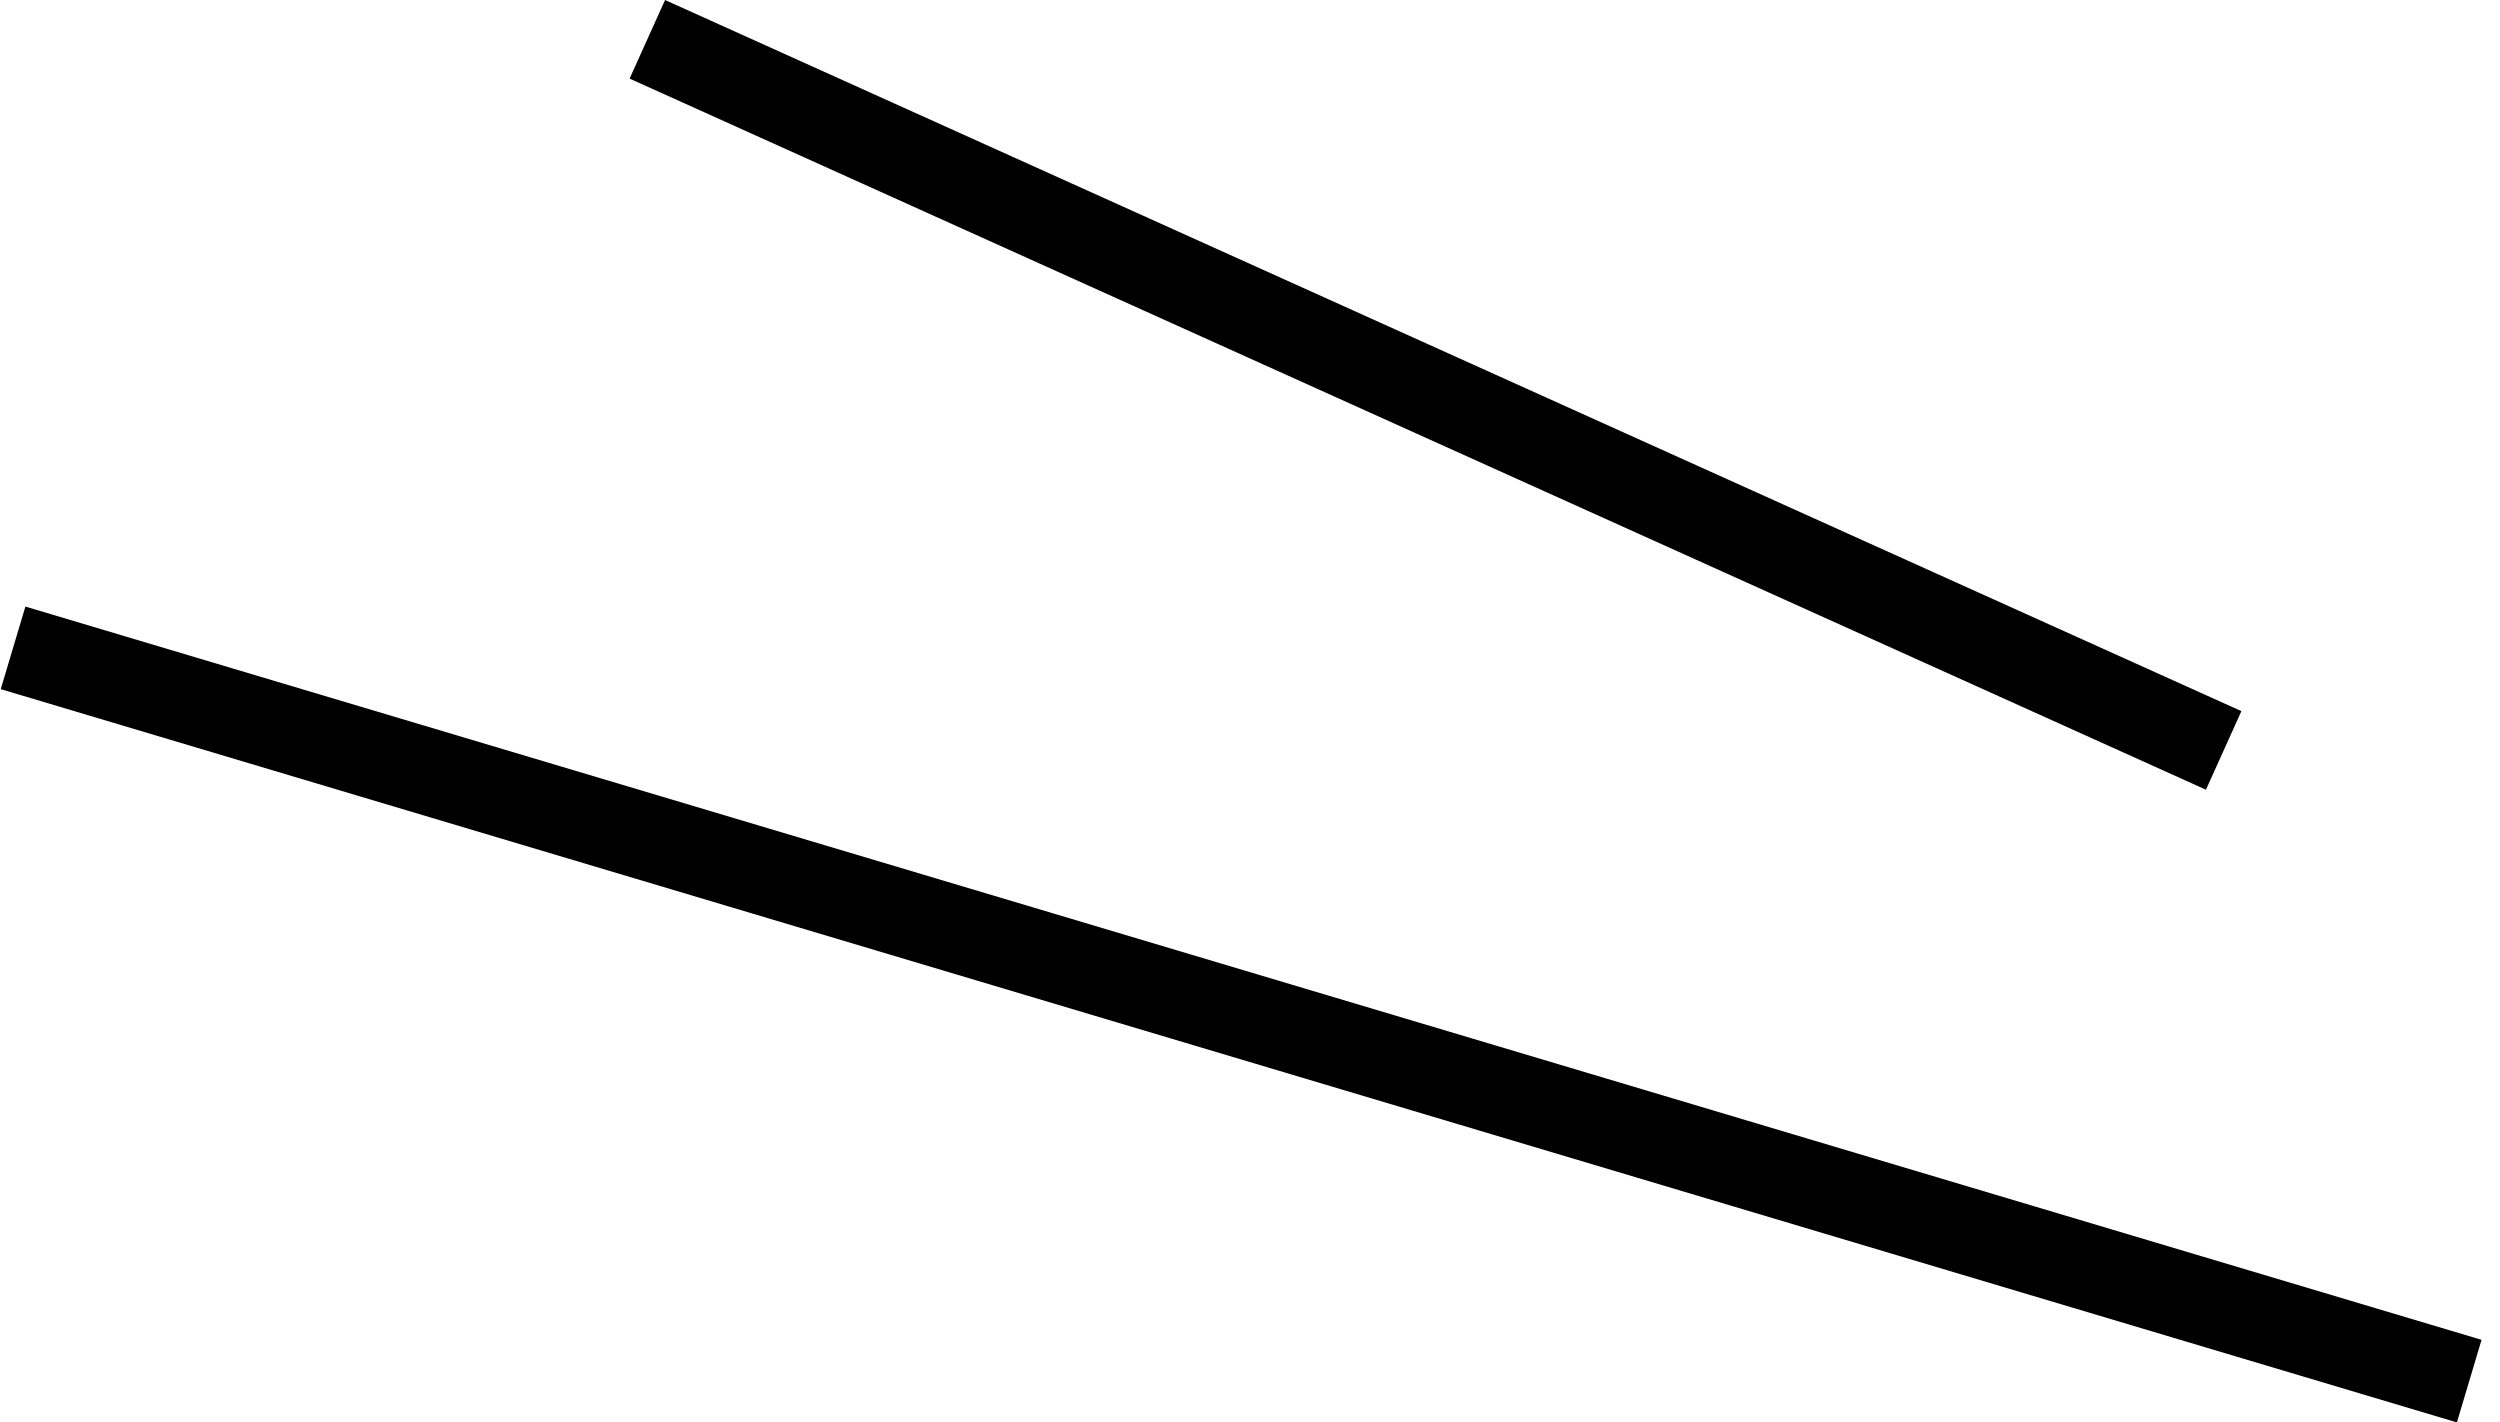 <svg width="58" height="33" viewBox="0 0 58 33" fill="none" xmlns="http://www.w3.org/2000/svg">
<line y1="-1" x2="59.481" y2="-1" transform="matrix(-0.958 -0.286 -0.286 0.958 57 33)" stroke="black" stroke-width="2"/>
<line x1="51.589" y1="17.41" x2="15.018" y2="0.912" stroke="black" stroke-width="2"/>
</svg>
